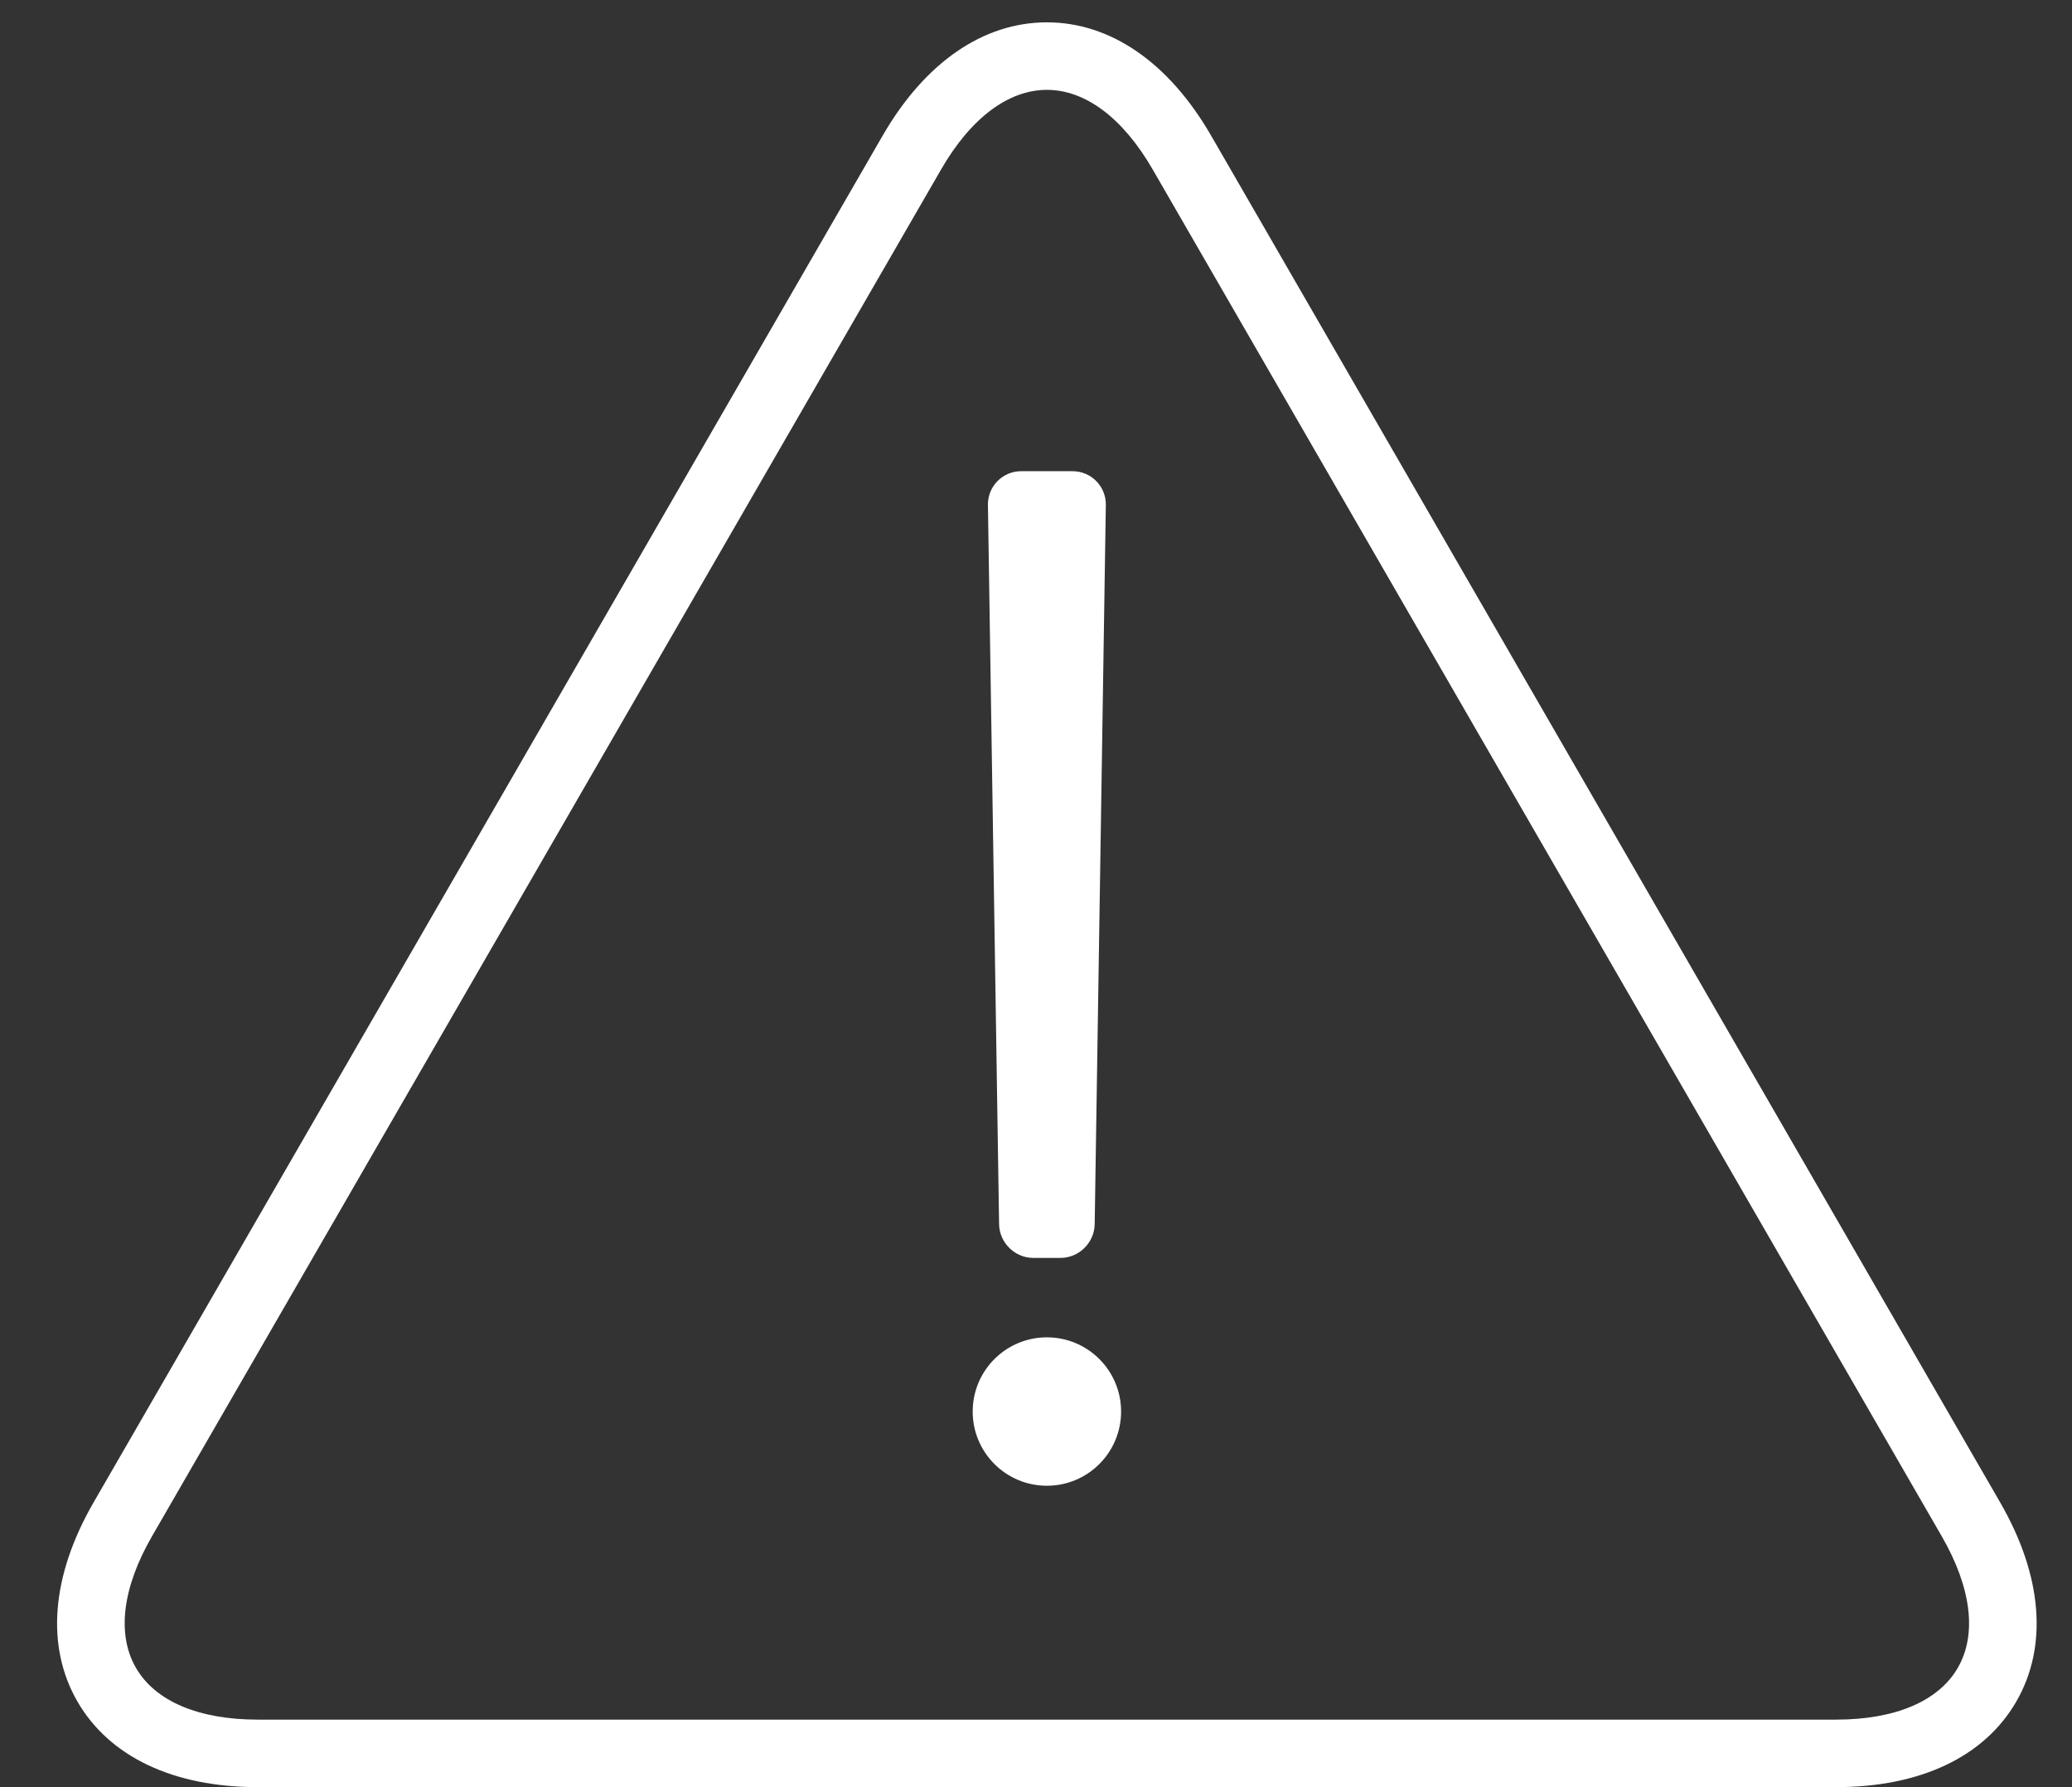 <?xml version="1.0" encoding="utf-8"?>
<!-- Generator: Adobe Illustrator 16.0.0, SVG Export Plug-In . SVG Version: 6.00 Build 0)  -->
<!DOCTYPE svg PUBLIC "-//W3C//DTD SVG 1.1//EN" "http://www.w3.org/Graphics/SVG/1.1/DTD/svg11.dtd">
<svg version="1.1" id="Warstwa_1" xmlns="http://www.w3.org/2000/svg" xmlns:xlink="http://www.w3.org/1999/xlink" x="0px" y="0px"
	 width="122.75px" height="105.868px" viewBox="0 0 122.75 105.868" enable-background="new 0 0 122.75 105.868"
	 xml:space="preserve">
<rect x="0" y="0" width="122.75" height="105.868" fill="#333333" stroke="none"/>
<g>
	<path fill-rule="evenodd" clip-rule="evenodd" fill="#FFFFFF" d="M64.852,72.517c-0.017,1.1-0.931,2-2.031,2h-1.602
		c-1.1,0-2.014-0.9-2.031-2l-0.661-42.604c-0.017-1.1,0.869-2,1.969-2h3.047c1.1,0,1.986,0.9,1.969,2L64.852,72.517z"/>
</g>
<circle fill-rule="evenodd" clip-rule="evenodd" fill="#FFFFFF" cx="62.02" cy="83.618" r="4.396"/>
<g>
	<path fill="#FFFFFF" d="M108.768,105.868H15.27c-5,0-8.794-1.801-10.682-5.07c-1.888-3.27-1.55-7.455,0.95-11.786l46.75-80.973
		c2.5-4.331,5.957-6.716,9.732-6.716s7.232,2.385,9.732,6.716L118.5,89.012c2.5,4.331,2.838,8.517,0.95,11.786
		C117.562,104.067,113.769,105.868,108.768,105.868z M62.02,5.323c-2.286,0-4.512,1.675-6.268,4.716L9.002,91.012
		c-1.755,3.041-2.093,5.807-0.95,7.786s3.707,3.07,7.218,3.07h93.498c3.511,0,6.075-1.091,7.218-3.07s0.806-4.745-0.95-7.786
		L68.288,10.039C66.532,6.998,64.306,5.323,62.02,5.323z"/>
</g>
</svg>
